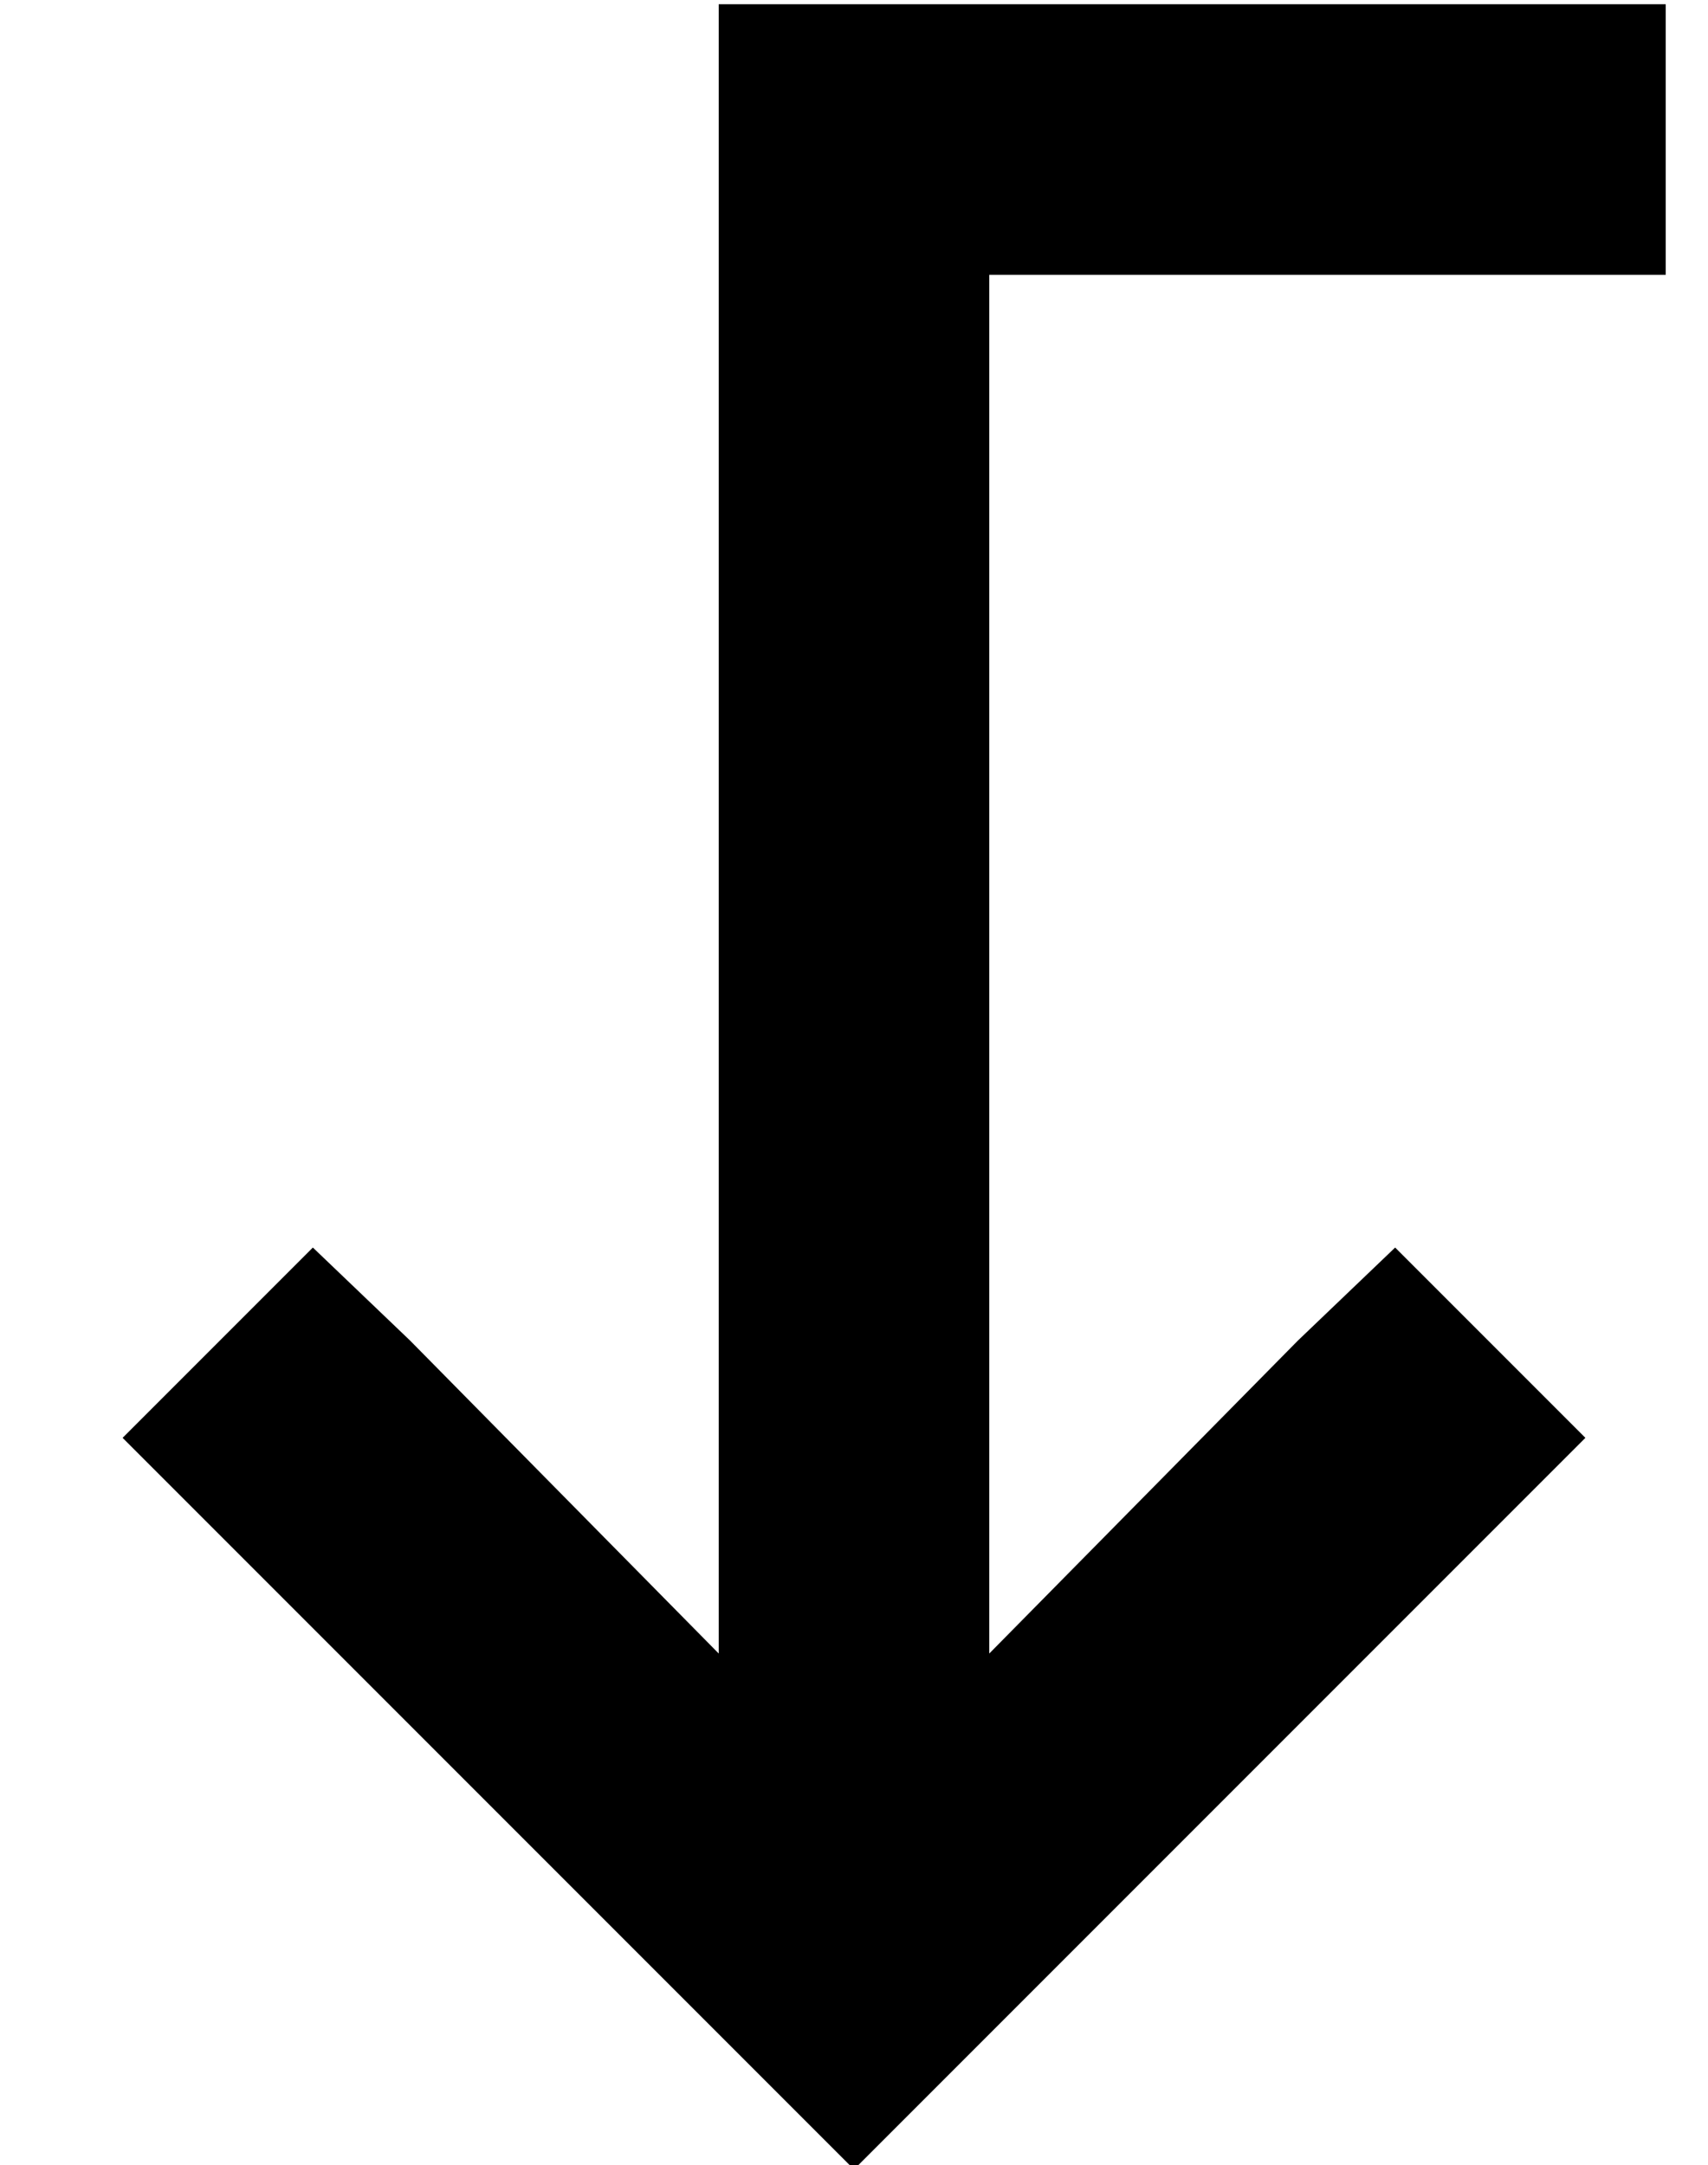 <?xml version="1.0" standalone="no"?>
<!DOCTYPE svg PUBLIC "-//W3C//DTD SVG 1.1//EN" "http://www.w3.org/Graphics/SVG/1.1/DTD/svg11.dtd" >
<svg xmlns="http://www.w3.org/2000/svg" xmlns:xlink="http://www.w3.org/1999/xlink" version="1.1" viewBox="-10 -40 404 512">
   <path fill="currentColor"
d="M343 322l22 -22l-22 22l22 -22l-45 -45v0l-23 22v0l-73 74v0v-326v0h128h32v-64v0h-32h-192v32v0v358v0l-73 -74v0l-23 -22v0l-45 45v0l22 22v0l128 128v0l23 23v0l23 -23v0l128 -128v0z" />
</svg>
